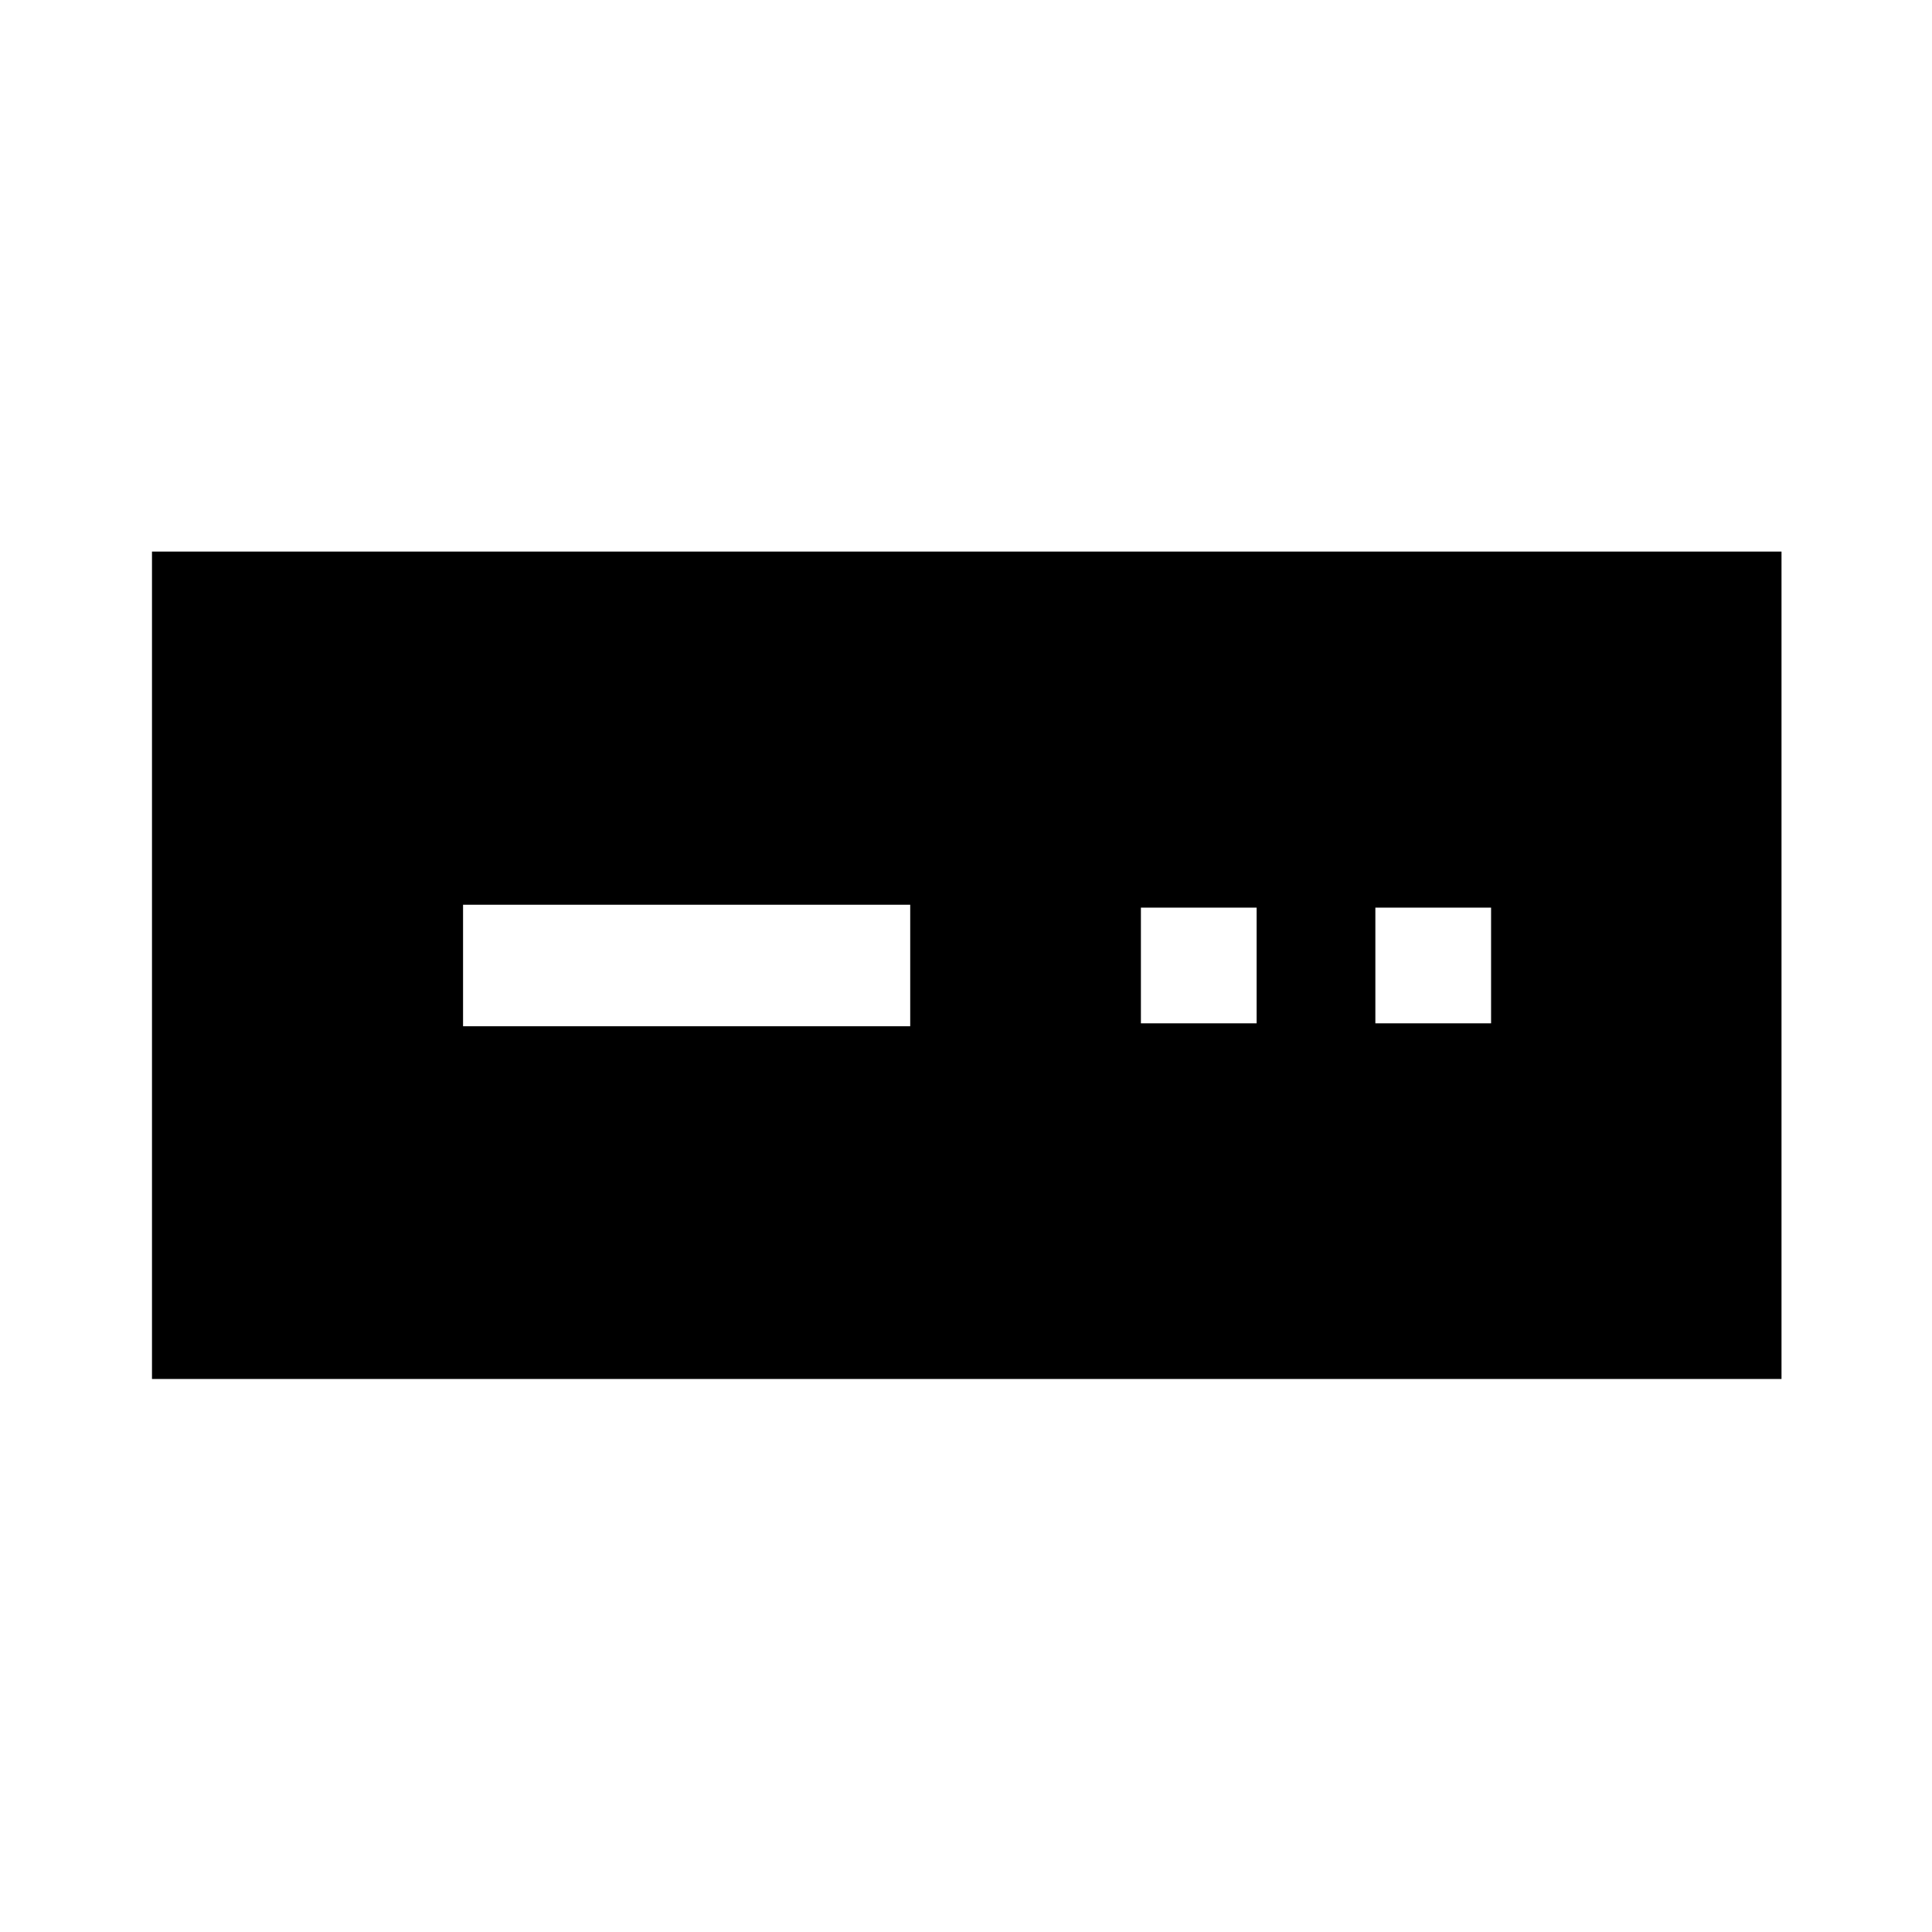 <svg xmlns="http://www.w3.org/2000/svg" height="48" viewBox="0 -960 960 960" width="48"><path d="M75.52-274.8v-411.13h809.7v411.13H75.52Zm154.57-175.27h222.19v-60.36H230.09v60.36Zm336.82-1.43h57.5V-509h-57.5v57.5Zm116.5 0h57.5V-509h-57.5v57.5Z"/></svg>